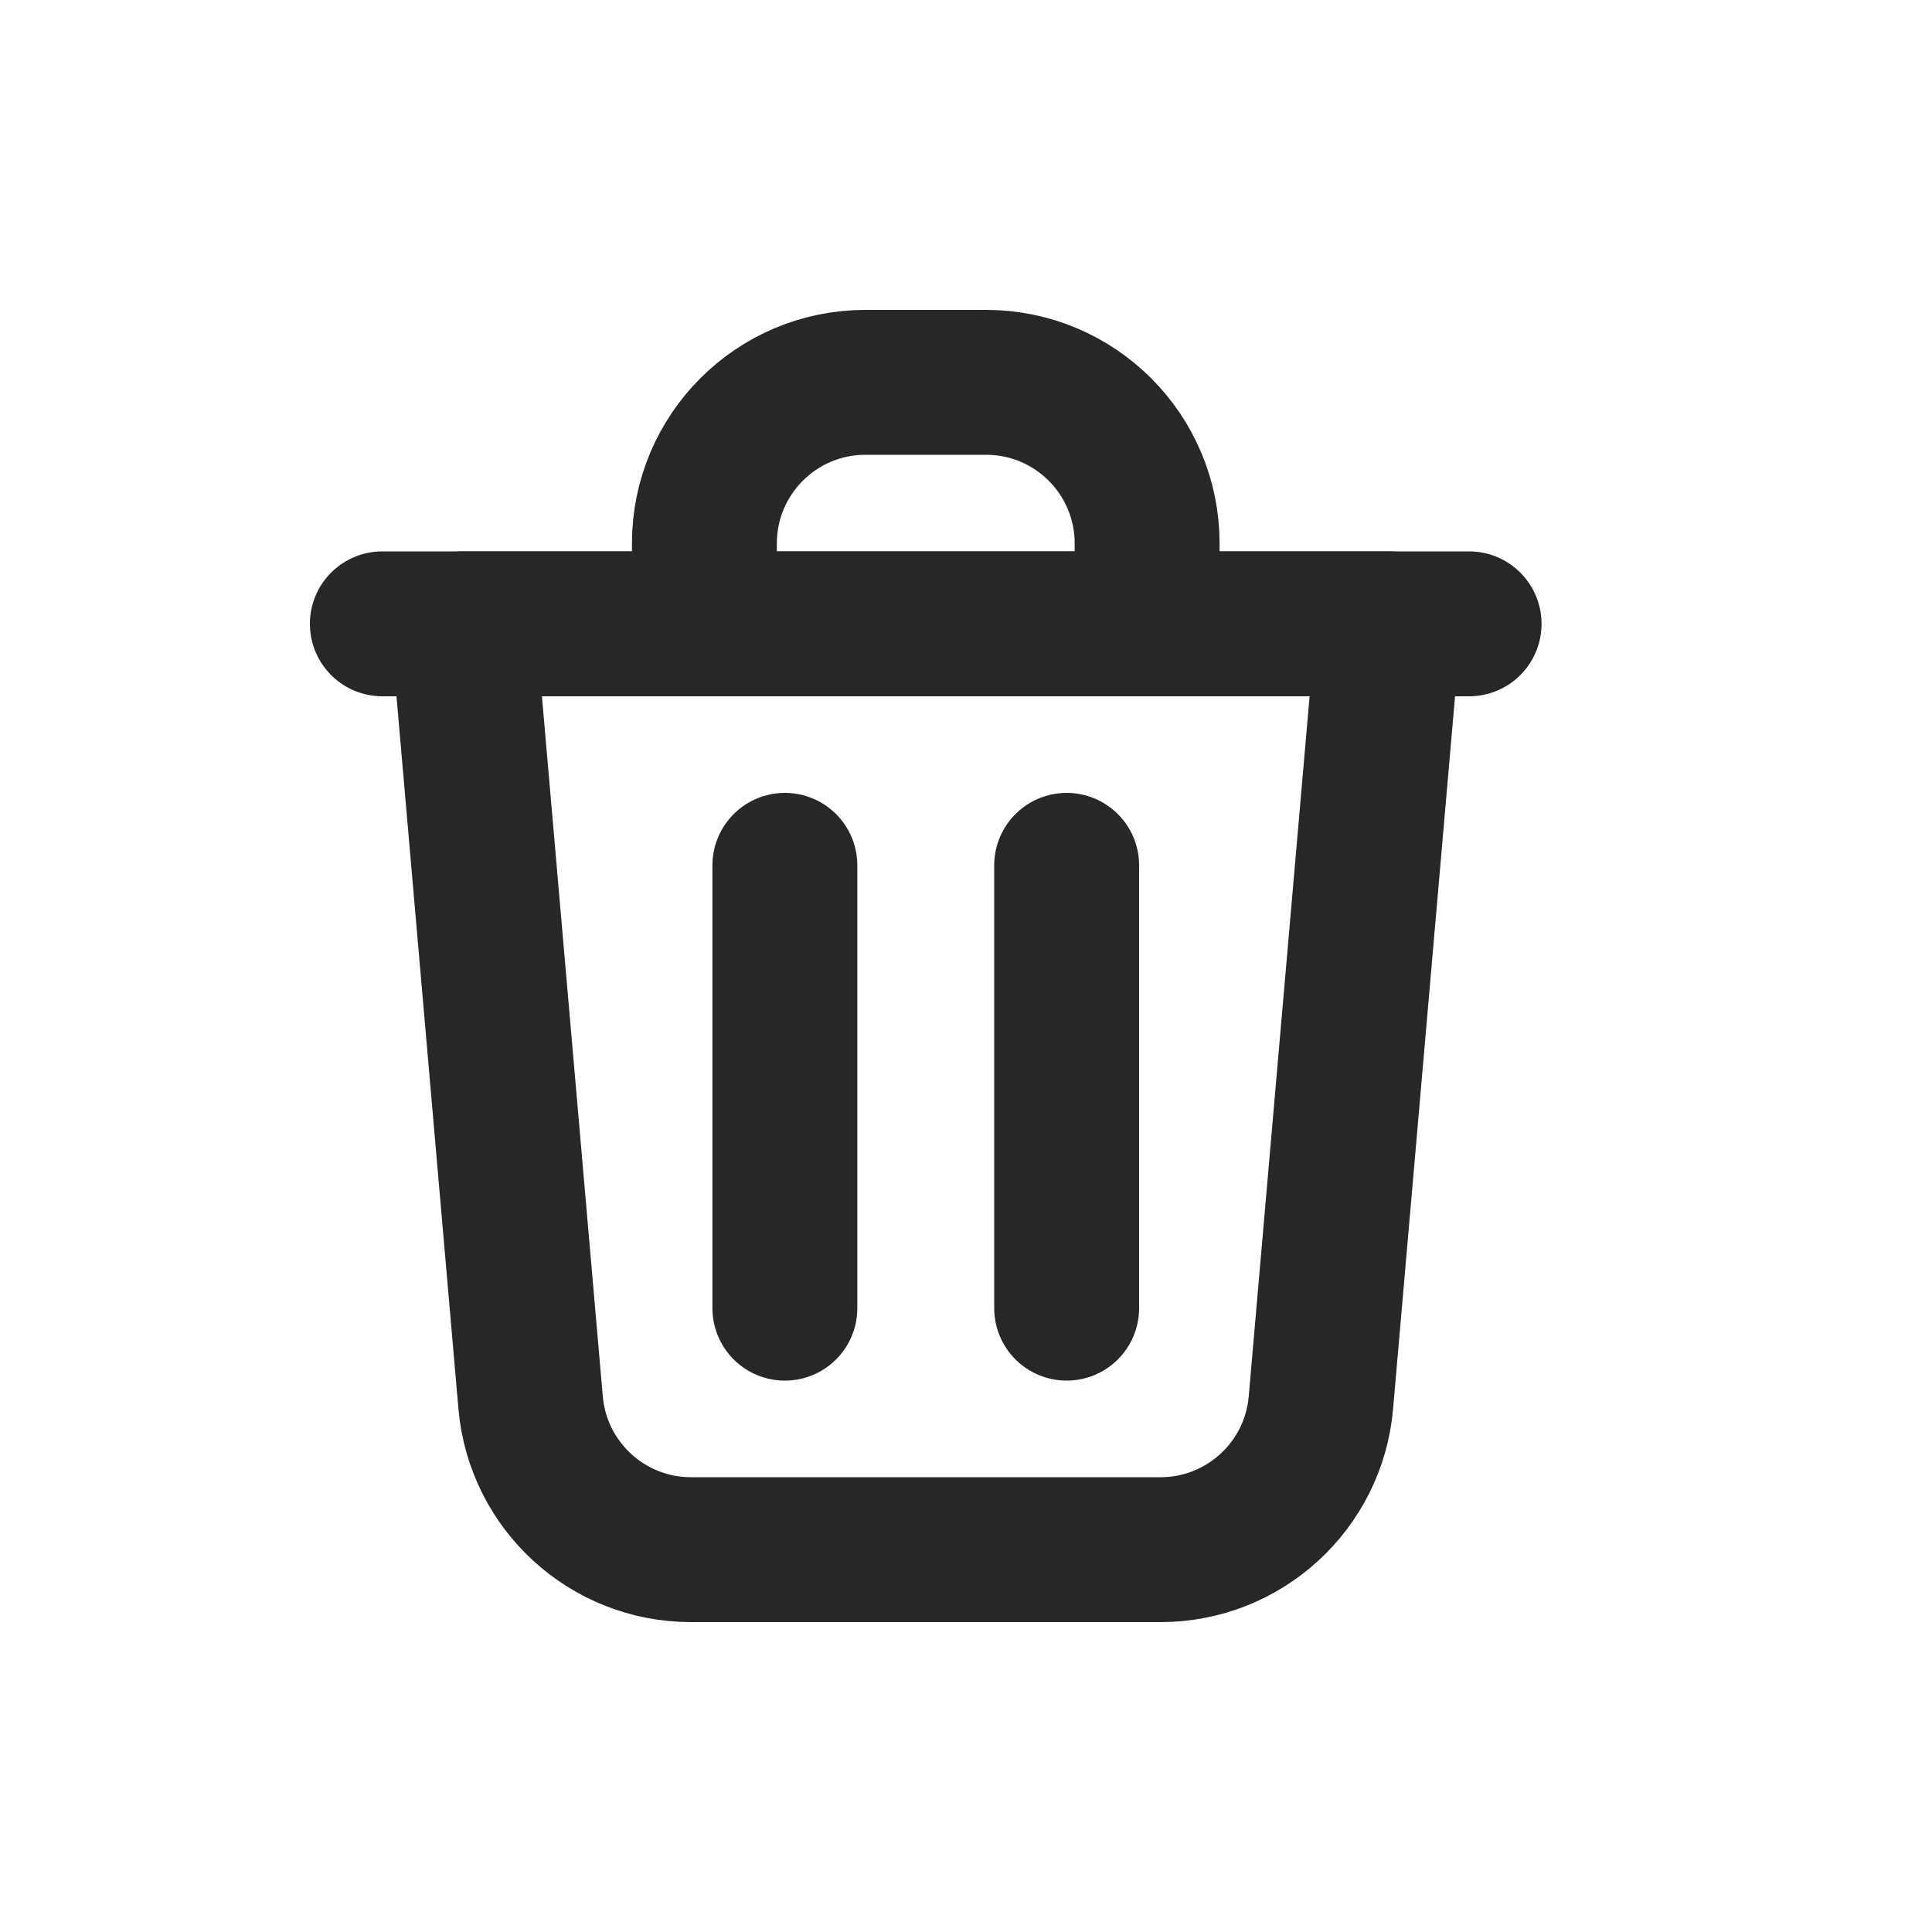 <svg width="20" height="20" viewBox="0 0 20 20" fill="none" xmlns="http://www.w3.org/2000/svg">
<path d="M4.792 6.458L5.493 14.52C5.568 15.381 6.289 16.042 7.153 16.042H12.014C12.878 16.042 13.599 15.381 13.674 14.52L14.375 6.458H4.792Z" stroke="#27272A" stroke-width="1.5" stroke-linecap="round" stroke-linejoin="round"/>
<path d="M8.125 8.958V13.542" stroke="#27272A" stroke-width="1.5" stroke-linecap="round" stroke-linejoin="round"/>
<path d="M11.042 8.958V13.542" stroke="#27272A" stroke-width="1.5" stroke-linecap="round" stroke-linejoin="round"/>
<path d="M7.292 6.458V5.625C7.292 4.705 8.038 3.958 8.958 3.958H10.208C11.129 3.958 11.875 4.705 11.875 5.625V6.458" stroke="#27272A" stroke-width="1.5" stroke-linecap="round" stroke-linejoin="round"/>
<path d="M3.958 6.458H15.208" stroke="#27272A" stroke-width="1.5" stroke-linecap="round" stroke-linejoin="round"/>
</svg>
